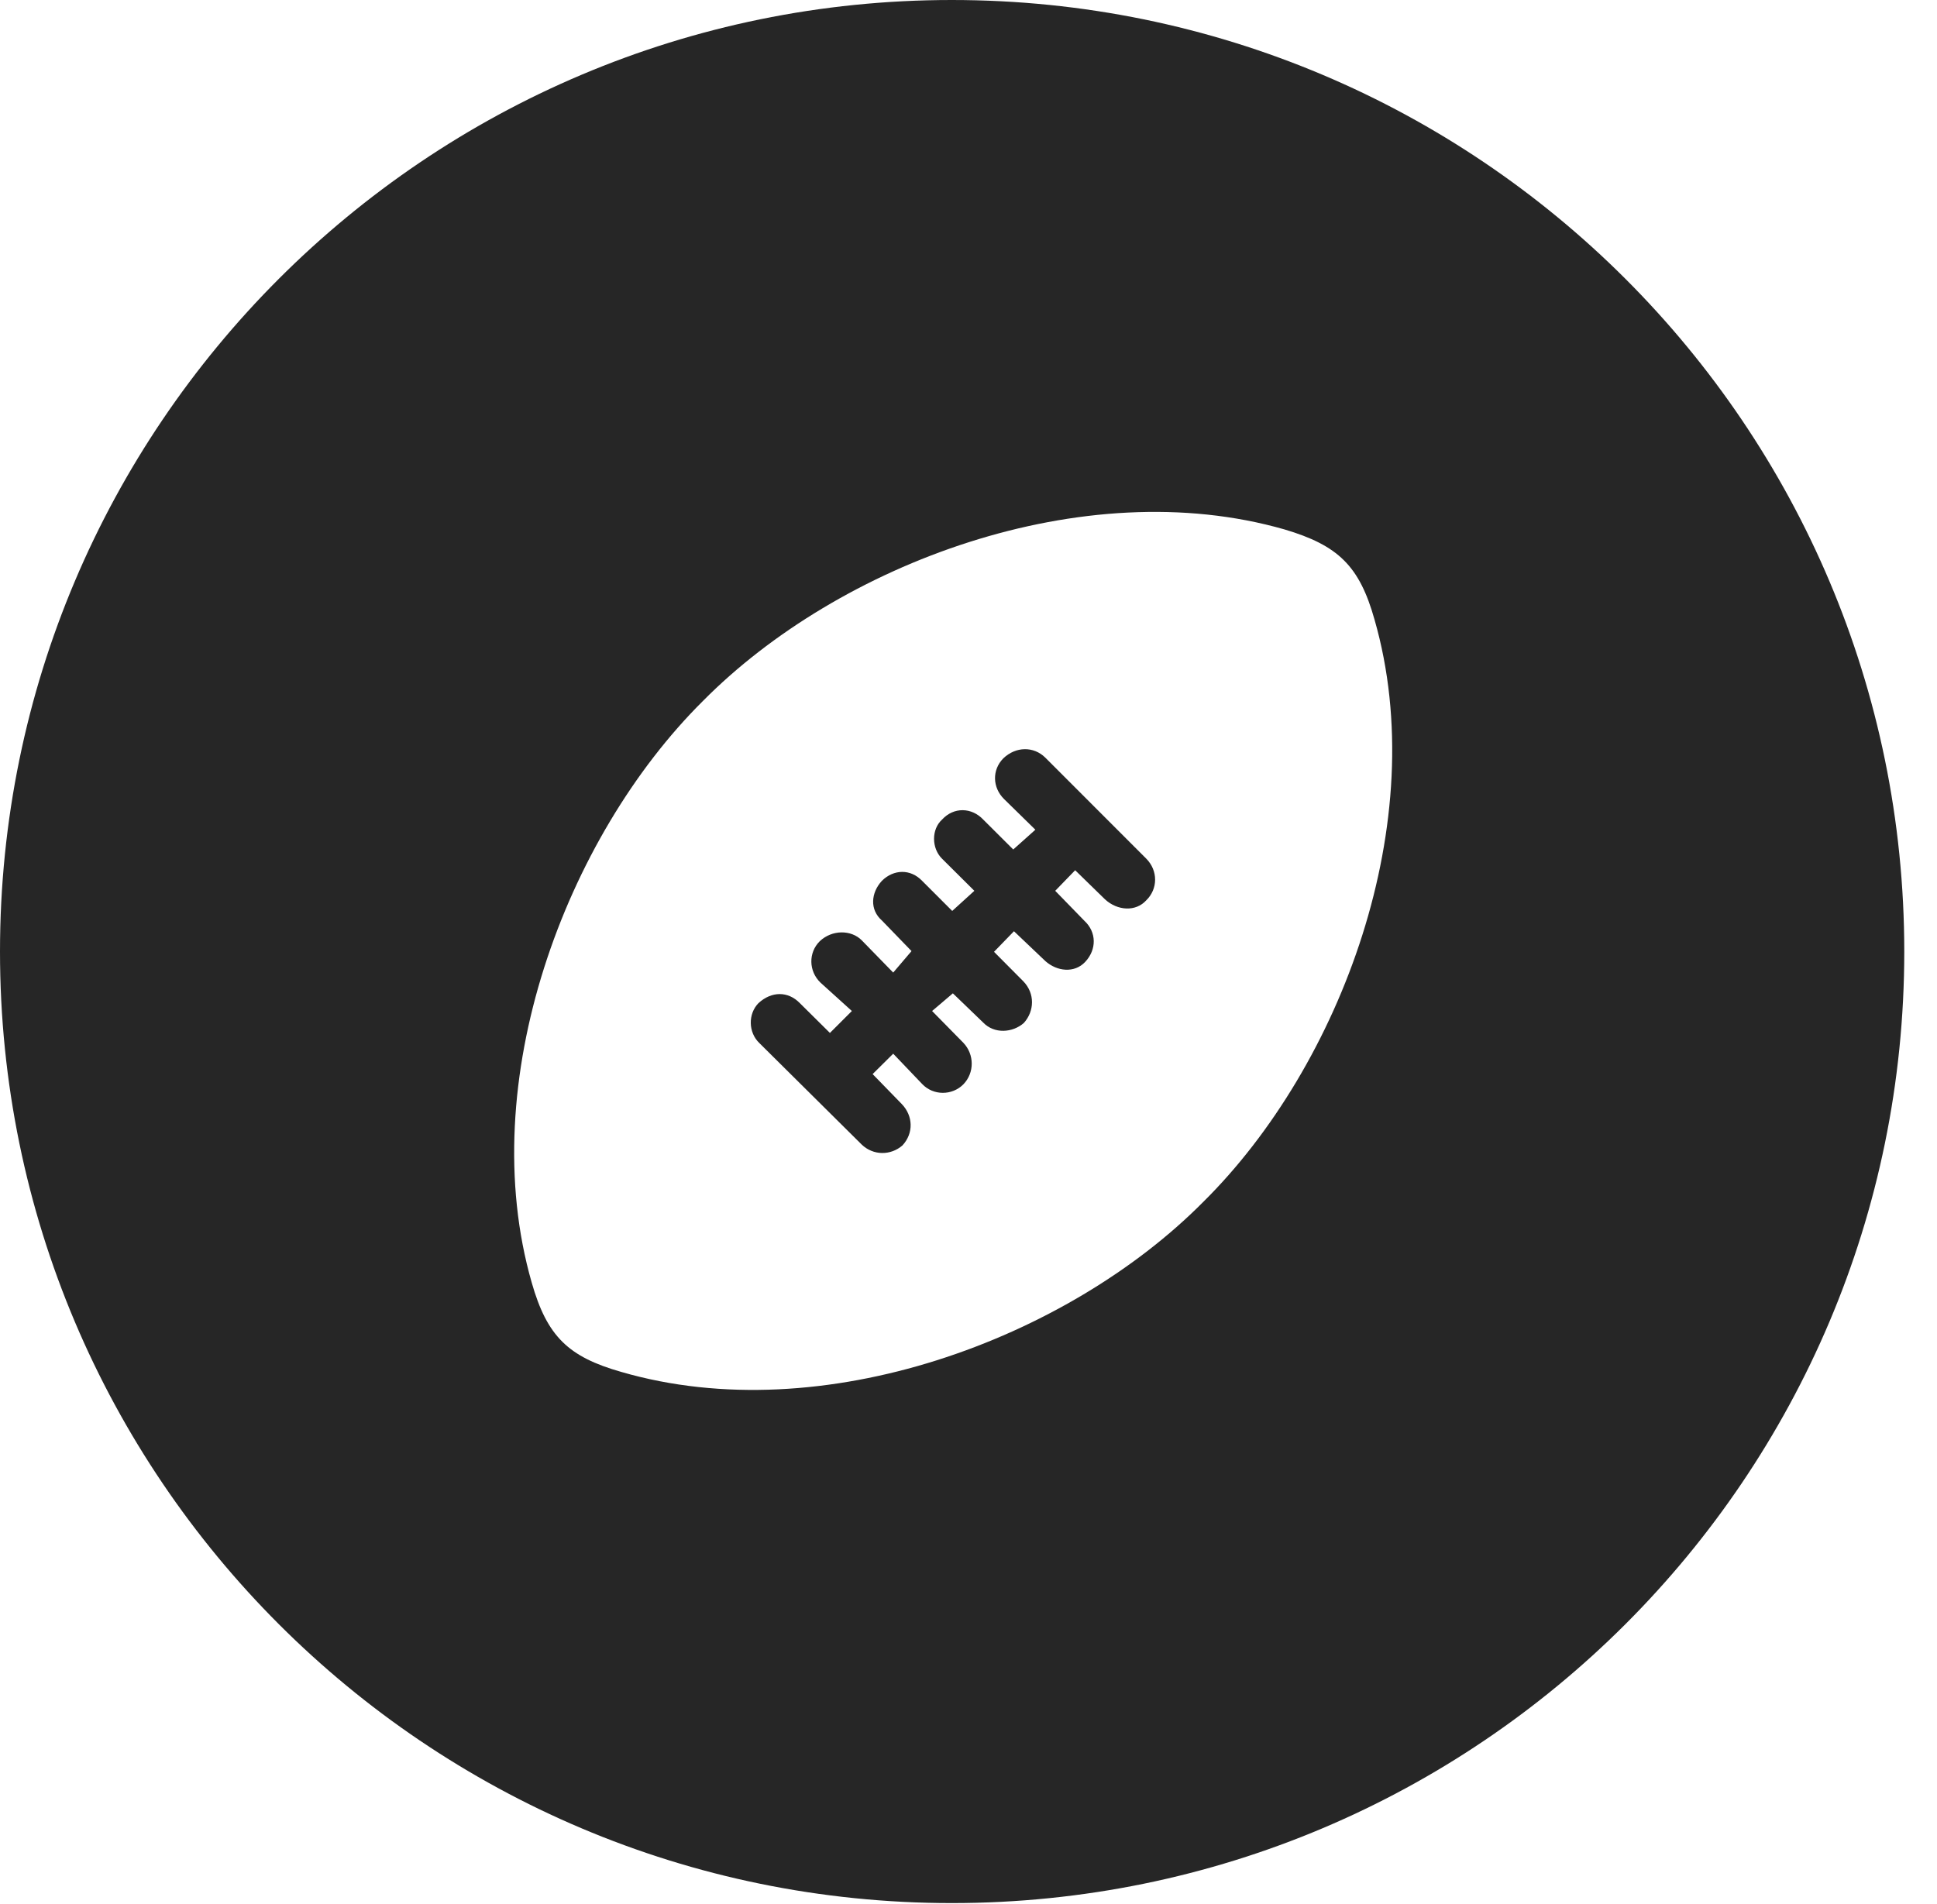 <?xml version="1.0" encoding="UTF-8"?>
<!--Generator: Apple Native CoreSVG 326-->
<!DOCTYPE svg PUBLIC "-//W3C//DTD SVG 1.1//EN" "http://www.w3.org/Graphics/SVG/1.1/DTD/svg11.dtd">
<svg version="1.1" xmlns="http://www.w3.org/2000/svg" xmlns:xlink="http://www.w3.org/1999/xlink"
       viewBox="0 0 21.365 21.006">
       <g>
              <rect height="21.006" opacity="0" width="21.365" x="0" y="0" />
              <path d="M21.004 10.498C21.004 16.292 16.302 20.996 10.498 20.996C4.704 20.996 0 16.292 0 10.498C0 4.702 4.704 0 10.498 0C16.302 0 21.004 4.702 21.004 10.498ZM7.752 7.735C6.236 9.241 5.229 11.937 5.865 14.151C6.034 14.744 6.269 14.97 6.853 15.136C9.074 15.782 11.773 14.772 13.271 13.261C14.794 11.755 15.799 9.056 15.161 6.836C14.995 6.245 14.761 6.017 14.168 5.841C11.947 5.204 9.251 6.219 7.752 7.735ZM11.53 8.359L12.644 9.474C12.774 9.606 12.772 9.807 12.644 9.932C12.527 10.062 12.325 10.048 12.188 9.922L11.859 9.601L11.639 9.828L11.961 10.159C12.096 10.284 12.098 10.476 11.969 10.613C11.851 10.738 11.66 10.719 11.53 10.603L11.184 10.274L10.964 10.501L11.286 10.825C11.418 10.96 11.41 11.156 11.293 11.286C11.17 11.394 10.967 11.411 10.842 11.279L10.51 10.959L10.281 11.154L10.627 11.506C10.747 11.633 10.75 11.834 10.627 11.962C10.502 12.089 10.294 12.089 10.171 11.959L9.852 11.625L9.625 11.85L9.947 12.181C10.072 12.311 10.079 12.502 9.954 12.637C9.824 12.75 9.633 12.75 9.505 12.628L8.374 11.506C8.254 11.39 8.249 11.187 8.366 11.067C8.511 10.934 8.693 10.934 8.822 11.067L9.154 11.396L9.396 11.154L9.049 10.84C8.92 10.715 8.914 10.511 9.042 10.384C9.177 10.256 9.388 10.256 9.505 10.374L9.852 10.73L10.054 10.493L9.727 10.155C9.592 10.037 9.605 9.851 9.727 9.718C9.858 9.588 10.044 9.585 10.171 9.718L10.503 10.05L10.747 9.828L10.391 9.474C10.273 9.358 10.273 9.148 10.391 9.042C10.521 8.9 10.719 8.908 10.845 9.042L11.176 9.372L11.42 9.154L11.074 8.815C10.946 8.688 10.941 8.494 11.066 8.367C11.204 8.234 11.402 8.232 11.53 8.359Z"
                     fill="currentColor" fill-opacity="0.85" />
       </g>
</svg>